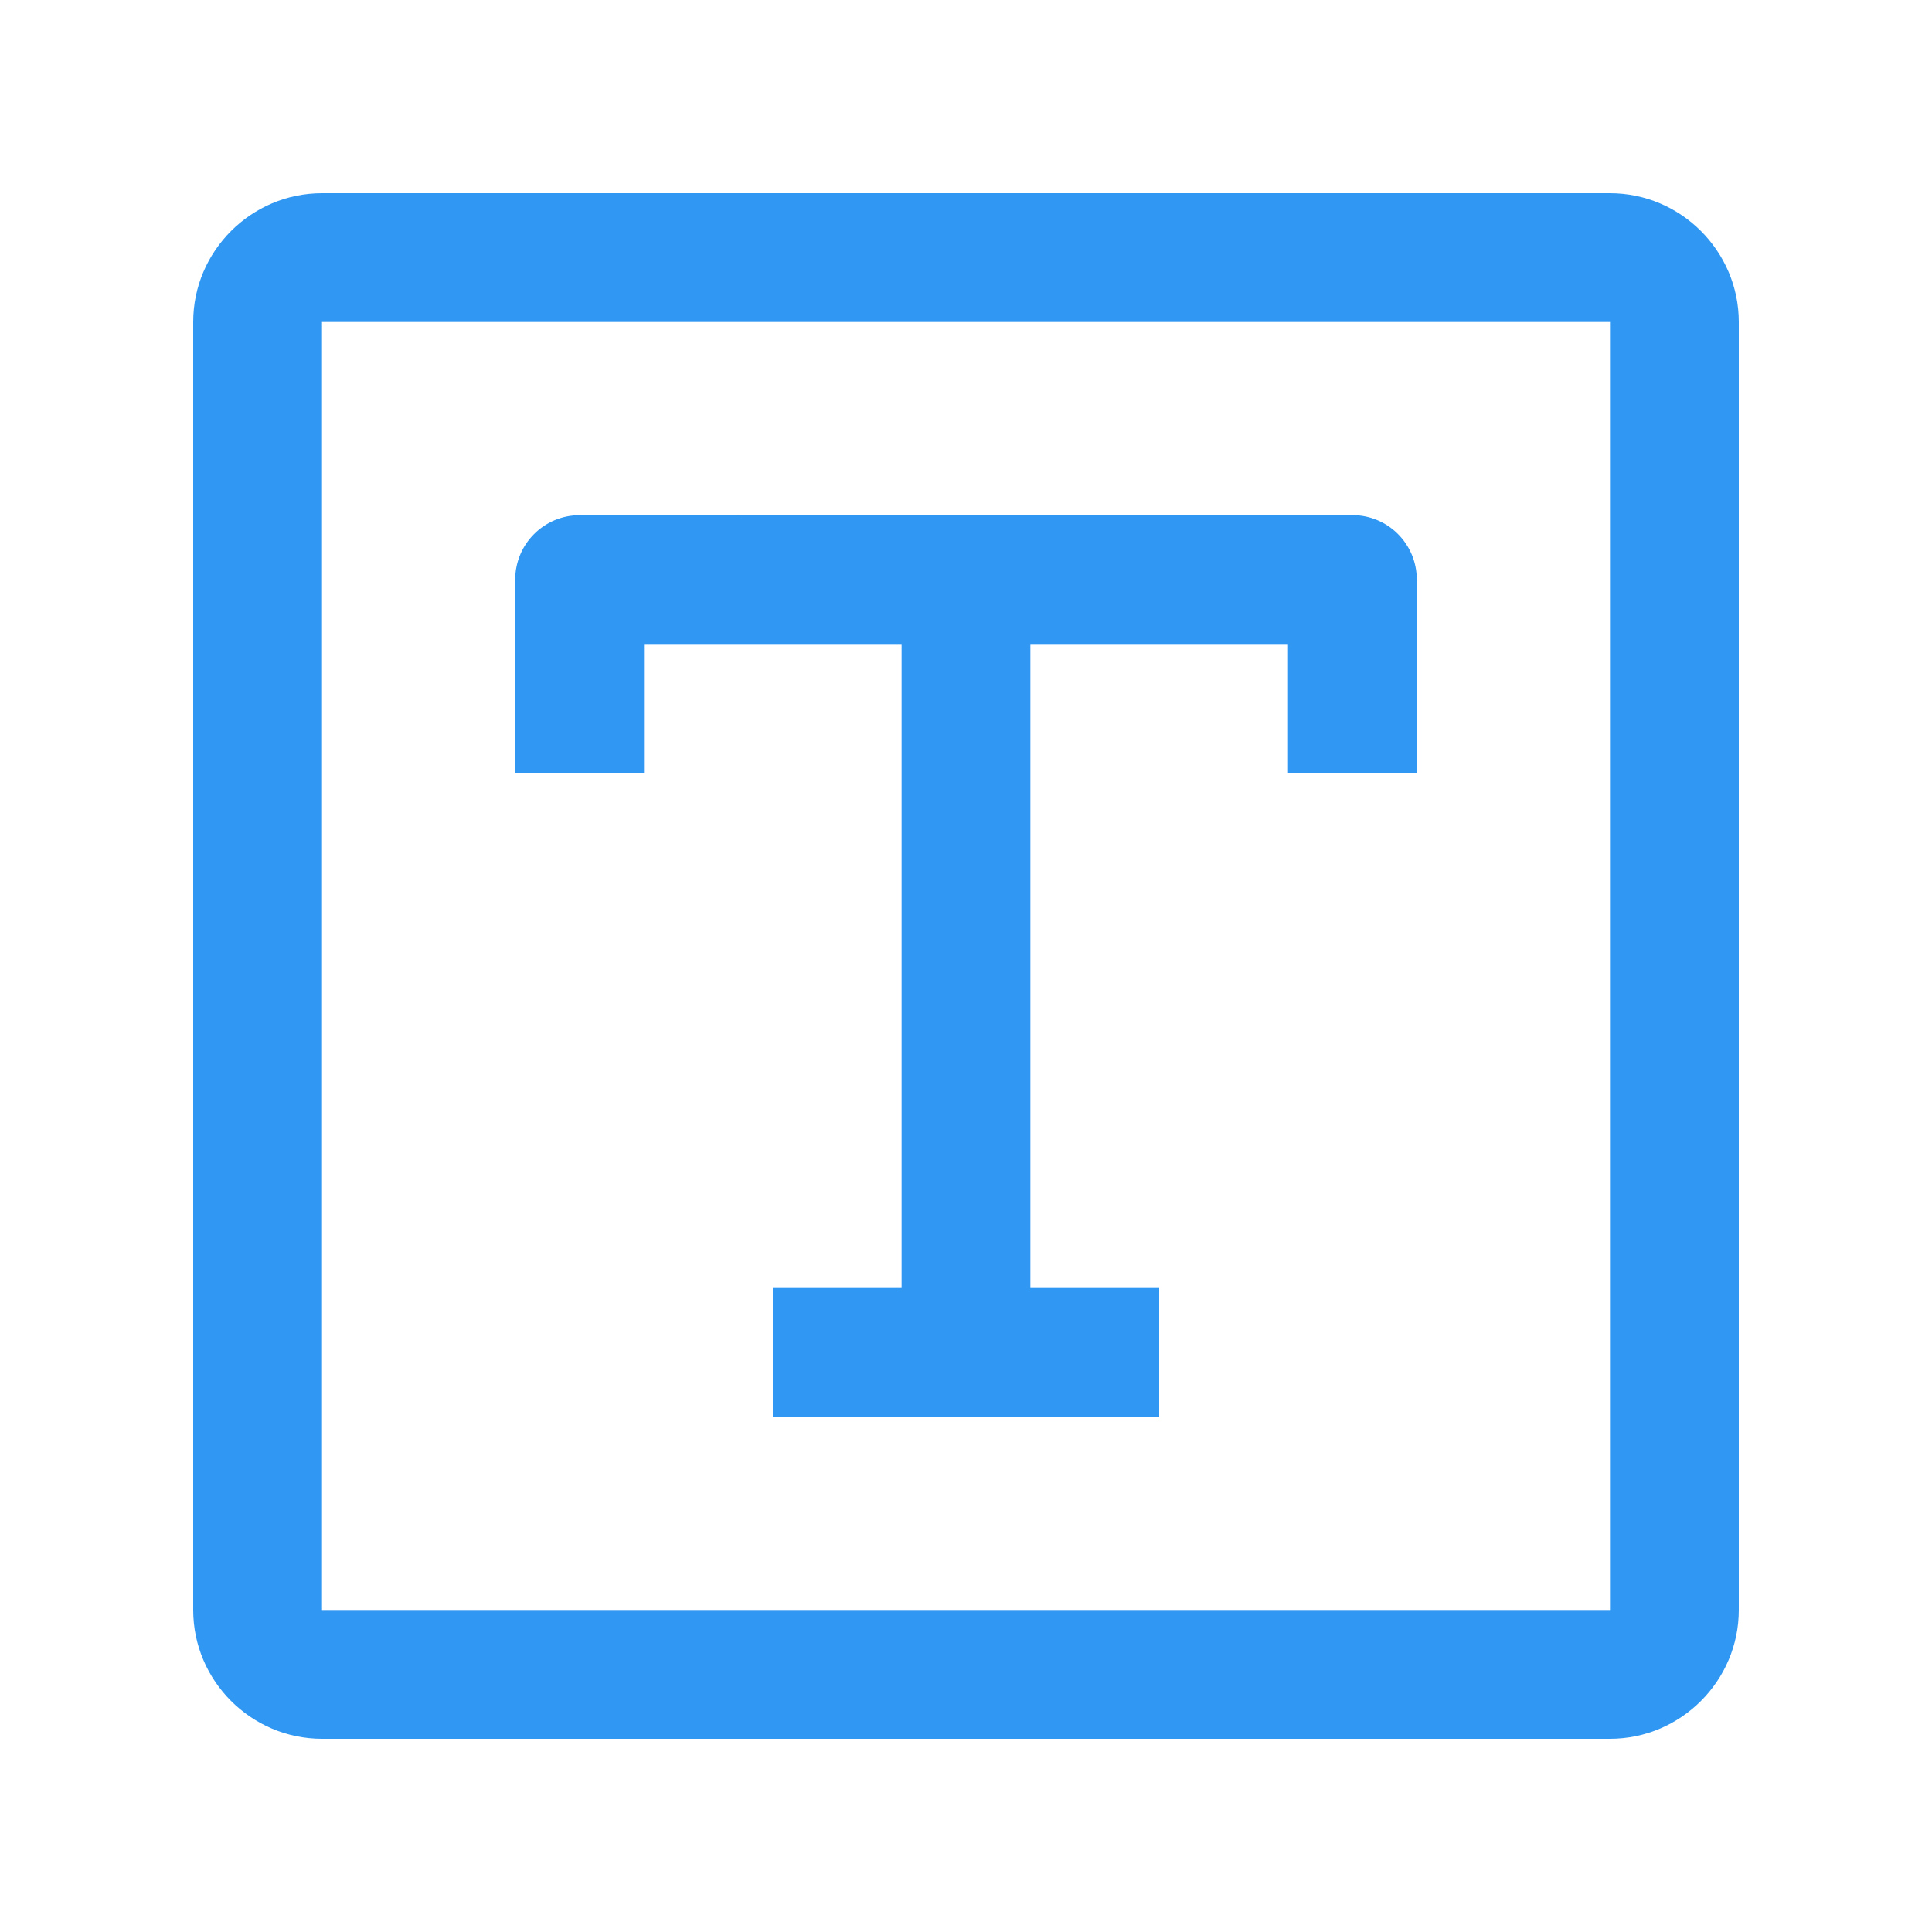 <svg height='100px' width='100px'  fill="#3098f3" xmlns="http://www.w3.org/2000/svg" xmlns:xlink="http://www.w3.org/1999/xlink" version="1.0" x="0px" y="0px" viewBox="0 0 100 100" enable-background="new 0 0 100 100" xml:space="preserve"><path d="M83.333,10H16.667C13.001,10,10,13.001,10,16.666v66.667C10,86.998,13.001,90,16.667,90h66.666  C86.999,90,90,86.998,90,83.333V16.666C90,13.001,86.999,10,83.333,10z M83.333,83.333H16.667V16.666h66.666V83.333z"></path><path d="M70,26.663c1.843,0,3.333,1.494,3.333,3.333V40h-6.666v-6.667H53.333v33.333H60v6.667H40v-6.667h6.667V33.333H33.333V40  h-6.666V30c0-1.843,1.494-3.334,3.333-3.334L70,26.663z"></path></svg>